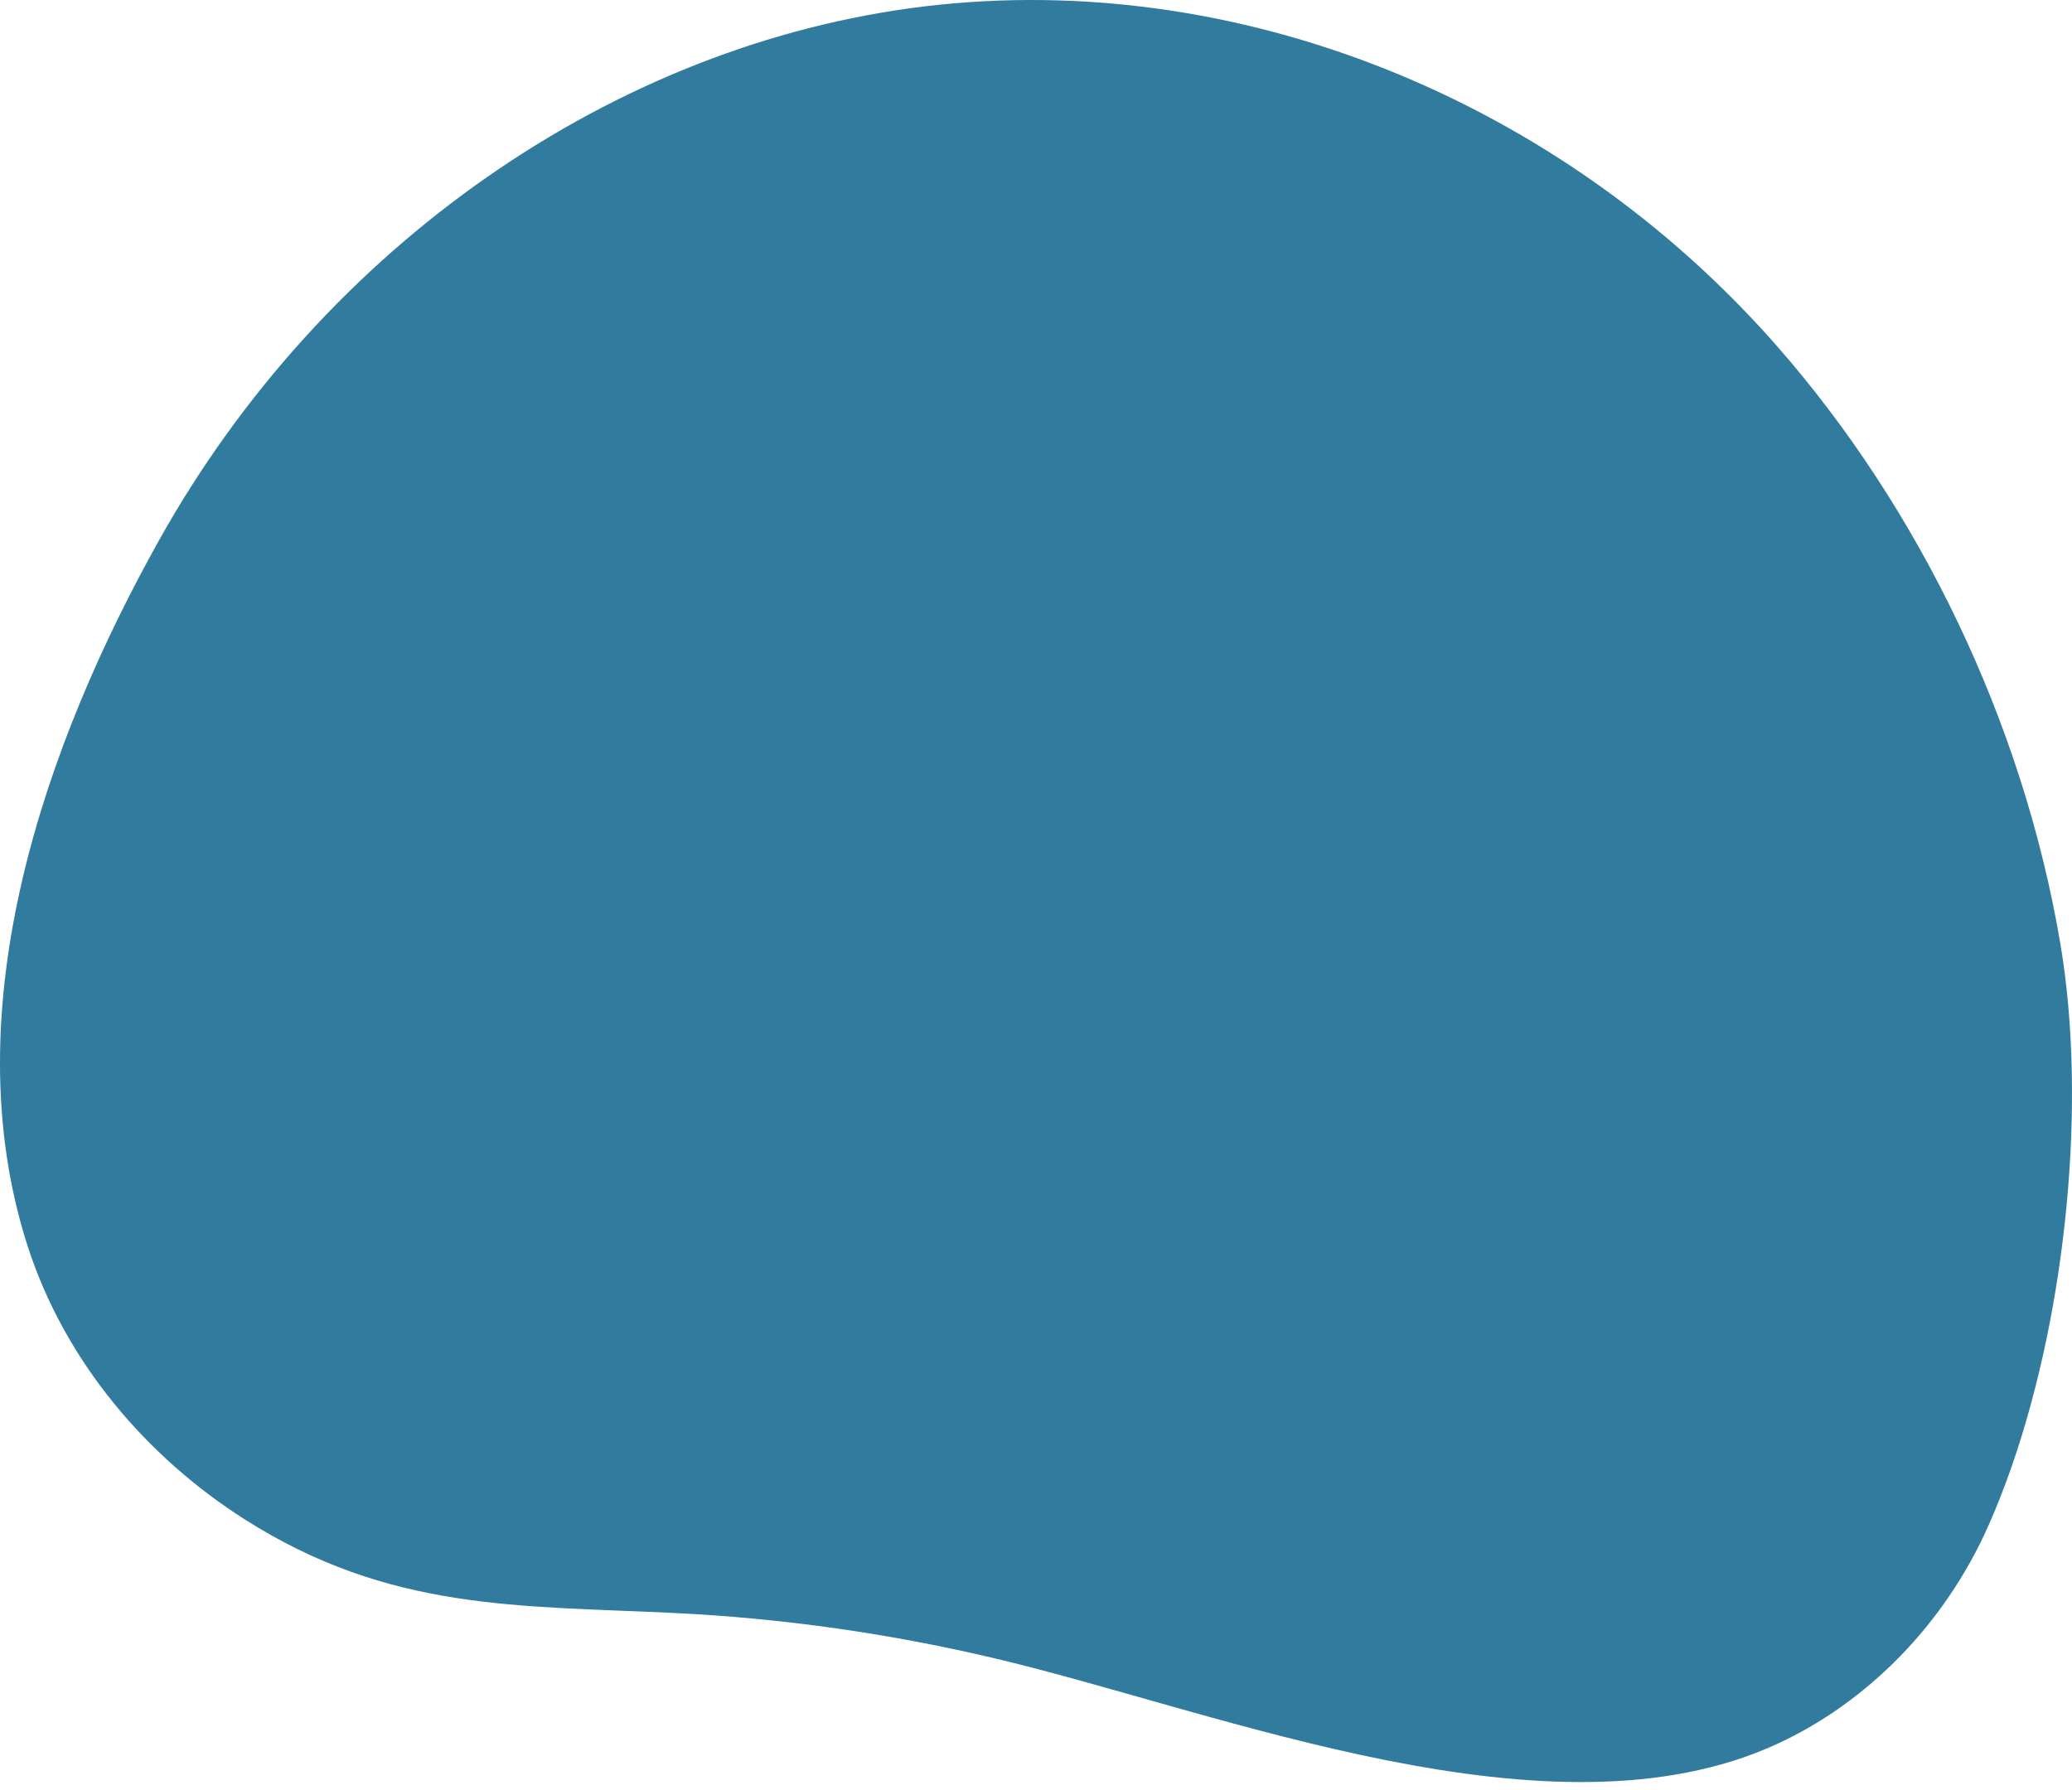 <?xml version="1.0" encoding="UTF-8"?>
<svg width="206px" height="178px" viewBox="0 0 206 178" version="1.1" xmlns="http://www.w3.org/2000/svg" xmlns:xlink="http://www.w3.org/1999/xlink">
    <title>Group 2</title>
    <g id="Chronnect" stroke="none" stroke-width="1" fill="none" fill-rule="evenodd">
        <g id="Home-Alt-Vive" transform="translate(-1119, -151)" fill="#307B9E">
            <g id="Group-2" transform="translate(1119, 151)">
                <path d="M204.843,93.836 C201.102,71.72 190.767,50.463 176.609,34.344 C154.99,9.732 122.836,-3.075 91.965,0.63 C61.095,4.335 32.184,24.471 15.859,53.637 C4.597,73.759 -4.828,100.191 2.708,123.778 C6.436,135.444 14.674,144.952 24.39,151.114 C38.718,160.201 51.506,159.635 67.008,160.382 C77.806,160.902 88.565,162.431 99.13,164.948 C121.6,170.301 154.217,183.674 176.585,173.449 C185.665,169.297 193.352,161.467 197.679,151.724 C198.514,149.844 199.292,147.86 200.01,145.792 C205.485,130.029 207.487,109.459 204.843,93.836 Z" id="Fill-1"></path>
            </g>
        </g>
    </g>
</svg>